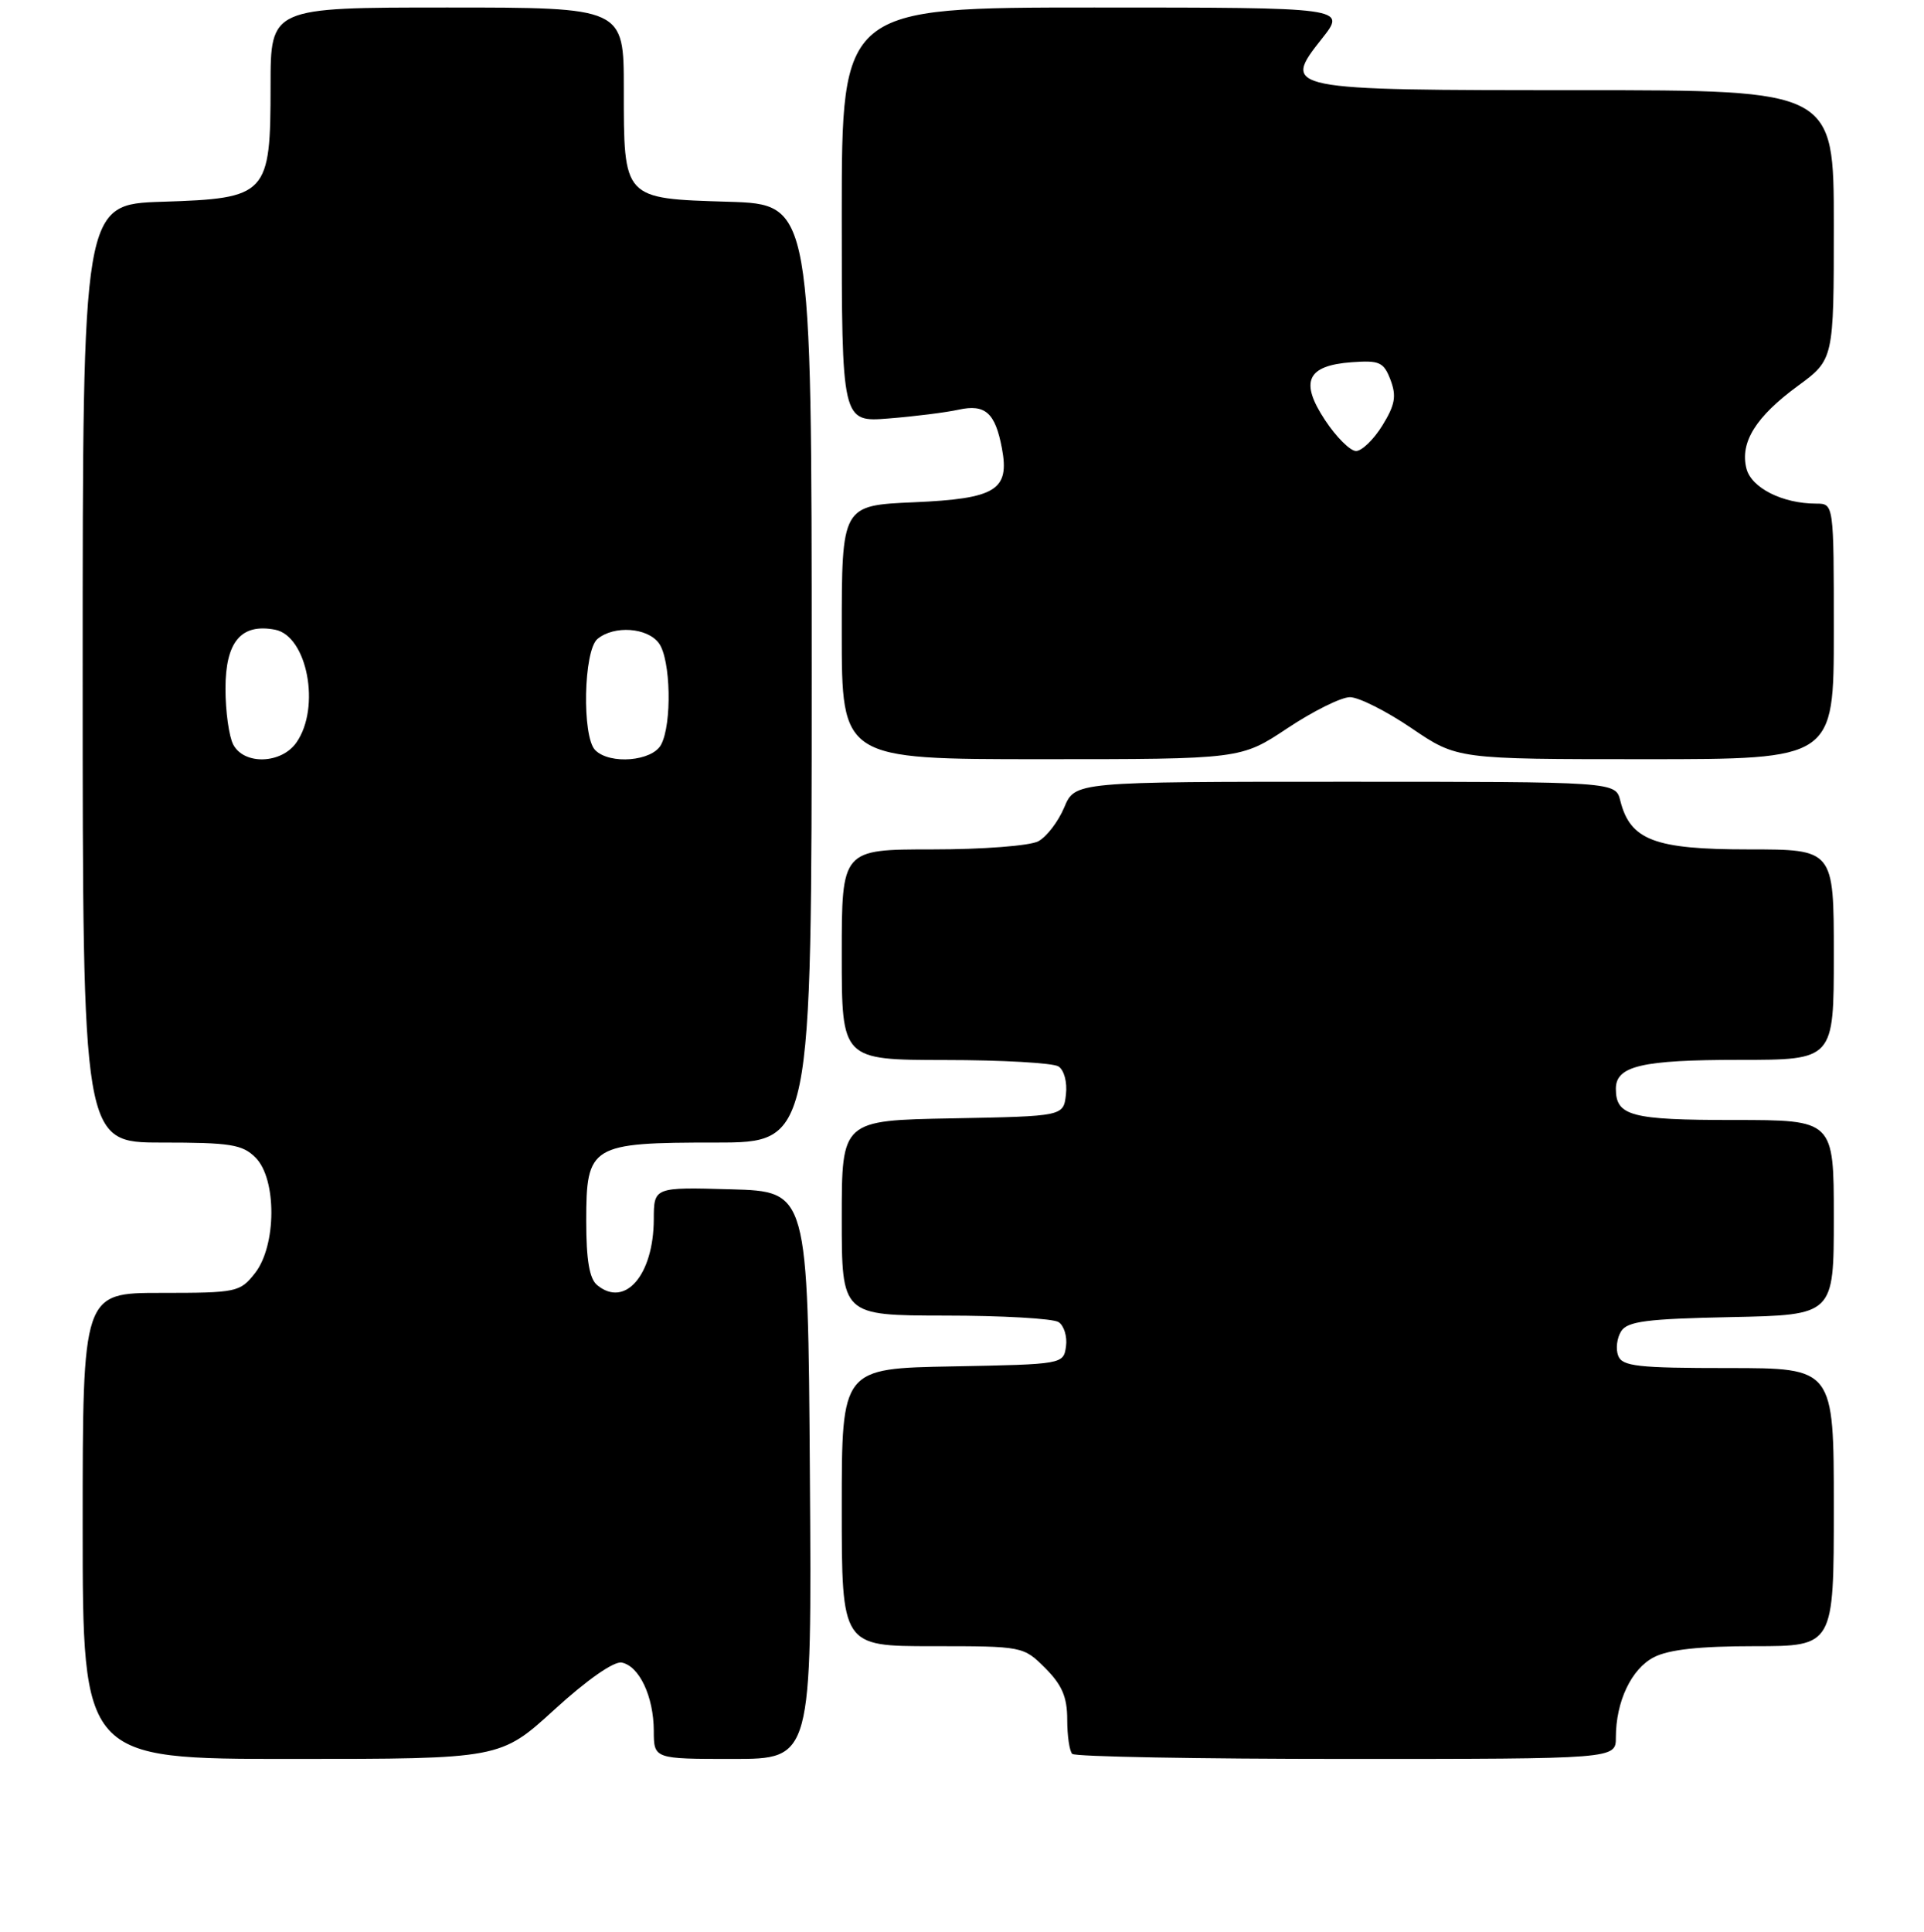 <?xml version="1.0" encoding="UTF-8" standalone="no"?>
<!DOCTYPE svg PUBLIC "-//W3C//DTD SVG 1.1//EN" "http://www.w3.org/Graphics/SVG/1.1/DTD/svg11.dtd" >
<svg xmlns="http://www.w3.org/2000/svg" xmlns:xlink="http://www.w3.org/1999/xlink" version="1.1" viewBox="0 0 256 257">
 <g >
 <path fill="currentColor"
d=" M 73.78 227.43 C 78.10 223.48 81.68 220.98 82.72 221.18 C 85.06 221.64 86.97 225.69 86.99 230.25 C 87.00 234.00 87.00 234.00 97.51 234.00 C 108.02 234.00 108.02 234.00 107.76 196.25 C 107.50 158.50 107.50 158.50 97.25 158.22 C 87.00 157.93 87.00 157.93 86.99 162.22 C 86.96 169.63 83.16 174.04 79.45 170.96 C 78.42 170.11 78.00 167.61 78.00 162.43 C 78.00 152.35 78.58 152.00 95.22 152.00 C 108.00 152.00 108.00 152.00 108.00 89.59 C 108.00 27.18 108.00 27.18 96.92 26.84 C 82.87 26.41 83.00 26.55 83.00 11.81 C 83.00 1.00 83.00 1.00 59.50 1.00 C 36.00 1.00 36.00 1.00 36.00 11.39 C 36.00 25.96 35.59 26.39 21.59 26.84 C 11.00 27.18 11.00 27.18 11.00 89.59 C 11.00 152.00 11.00 152.00 21.50 152.00 C 30.67 152.00 32.25 152.25 34.00 154.00 C 36.84 156.84 36.80 165.71 33.93 169.37 C 31.93 171.91 31.50 172.00 21.43 172.00 C 11.00 172.00 11.00 172.00 11.00 203.00 C 11.00 234.00 11.00 234.00 38.79 234.00 C 66.58 234.00 66.58 234.00 73.78 227.43 Z  M 215.00 231.15 C 215.00 226.36 217.06 222.02 220.06 220.47 C 222.03 219.45 226.13 219.00 233.45 219.00 C 244.00 219.00 244.00 219.00 244.00 200.50 C 244.00 182.00 244.00 182.00 229.97 182.00 C 217.90 182.00 215.85 181.77 215.31 180.36 C 214.96 179.46 215.14 178.00 215.70 177.11 C 216.54 175.78 219.09 175.45 230.36 175.22 C 244.00 174.94 244.00 174.94 244.00 161.97 C 244.00 149.00 244.00 149.00 230.70 149.00 C 217.00 149.00 215.00 148.47 215.00 144.84 C 215.00 141.81 218.45 141.00 231.43 141.00 C 244.00 141.00 244.00 141.00 244.00 127.00 C 244.00 113.00 244.00 113.00 232.63 113.00 C 220.15 113.00 216.91 111.77 215.59 106.52 C 214.96 104.00 214.96 104.00 178.99 104.00 C 143.03 104.00 143.03 104.00 141.60 107.42 C 140.81 109.30 139.26 111.33 138.15 111.92 C 137.02 112.52 130.80 113.00 124.07 113.00 C 112.00 113.00 112.00 113.00 112.00 127.00 C 112.00 141.00 112.00 141.00 125.75 141.02 C 133.31 141.02 140.10 141.41 140.83 141.87 C 141.59 142.35 142.02 143.97 141.83 145.61 C 141.50 148.50 141.50 148.50 126.75 148.78 C 112.00 149.05 112.00 149.05 112.00 162.03 C 112.00 175.00 112.00 175.00 125.75 175.02 C 133.31 175.02 140.10 175.41 140.84 175.88 C 141.57 176.34 142.02 177.80 141.84 179.11 C 141.50 181.49 141.45 181.50 126.75 181.78 C 112.00 182.05 112.00 182.05 112.00 200.53 C 112.00 219.00 112.00 219.00 124.08 219.00 C 136.09 219.00 136.17 219.02 139.08 221.92 C 141.31 224.16 142.00 225.77 142.00 228.76 C 142.00 230.91 142.30 232.97 142.67 233.33 C 143.03 233.70 159.46 234.00 179.17 234.00 C 215.00 234.00 215.00 234.00 215.00 231.15 Z  M 171.30 96.88 C 174.71 94.61 178.45 92.75 179.62 92.75 C 180.79 92.75 184.48 94.61 187.82 96.88 C 193.89 101.00 193.89 101.00 218.95 101.00 C 244.00 101.00 244.00 101.00 244.00 84.00 C 244.00 67.00 244.00 67.00 241.65 67.00 C 237.17 67.00 233.01 64.90 232.37 62.32 C 231.50 58.85 233.61 55.45 239.20 51.35 C 244.00 47.83 244.00 47.83 244.00 29.91 C 244.00 12.00 244.00 12.00 210.19 12.00 C 170.75 12.00 170.50 11.95 175.90 5.13 C 179.17 1.00 179.17 1.00 145.58 1.00 C 112.00 1.00 112.00 1.00 112.00 28.59 C 112.00 56.17 112.00 56.17 118.25 55.67 C 121.69 55.40 125.88 54.87 127.56 54.50 C 131.09 53.73 132.42 54.91 133.31 59.63 C 134.36 65.21 132.52 66.34 121.62 66.82 C 112.00 67.24 112.00 67.24 112.00 84.12 C 112.00 101.00 112.00 101.00 138.55 101.00 C 165.10 101.00 165.10 101.00 171.30 96.88 Z  M 31.04 99.07 C 30.47 98.00 30.00 94.65 30.00 91.62 C 30.00 85.38 32.07 82.91 36.59 83.77 C 40.89 84.59 42.70 94.13 39.44 98.78 C 37.45 101.63 32.50 101.80 31.04 99.07 Z  M 79.20 99.80 C 77.41 98.01 77.64 86.54 79.50 85.00 C 81.71 83.17 86.14 83.48 87.67 85.57 C 89.25 87.72 89.43 96.32 87.96 99.07 C 86.78 101.28 81.15 101.75 79.20 99.80 Z  M 176.32 55.91 C 172.91 50.76 173.89 48.63 179.85 48.19 C 183.56 47.92 184.11 48.17 185.02 50.55 C 185.83 52.70 185.62 53.87 183.93 56.61 C 182.78 58.47 181.20 60.00 180.43 60.00 C 179.66 60.00 177.81 58.16 176.32 55.91 Z "/>
</g>
</svg>